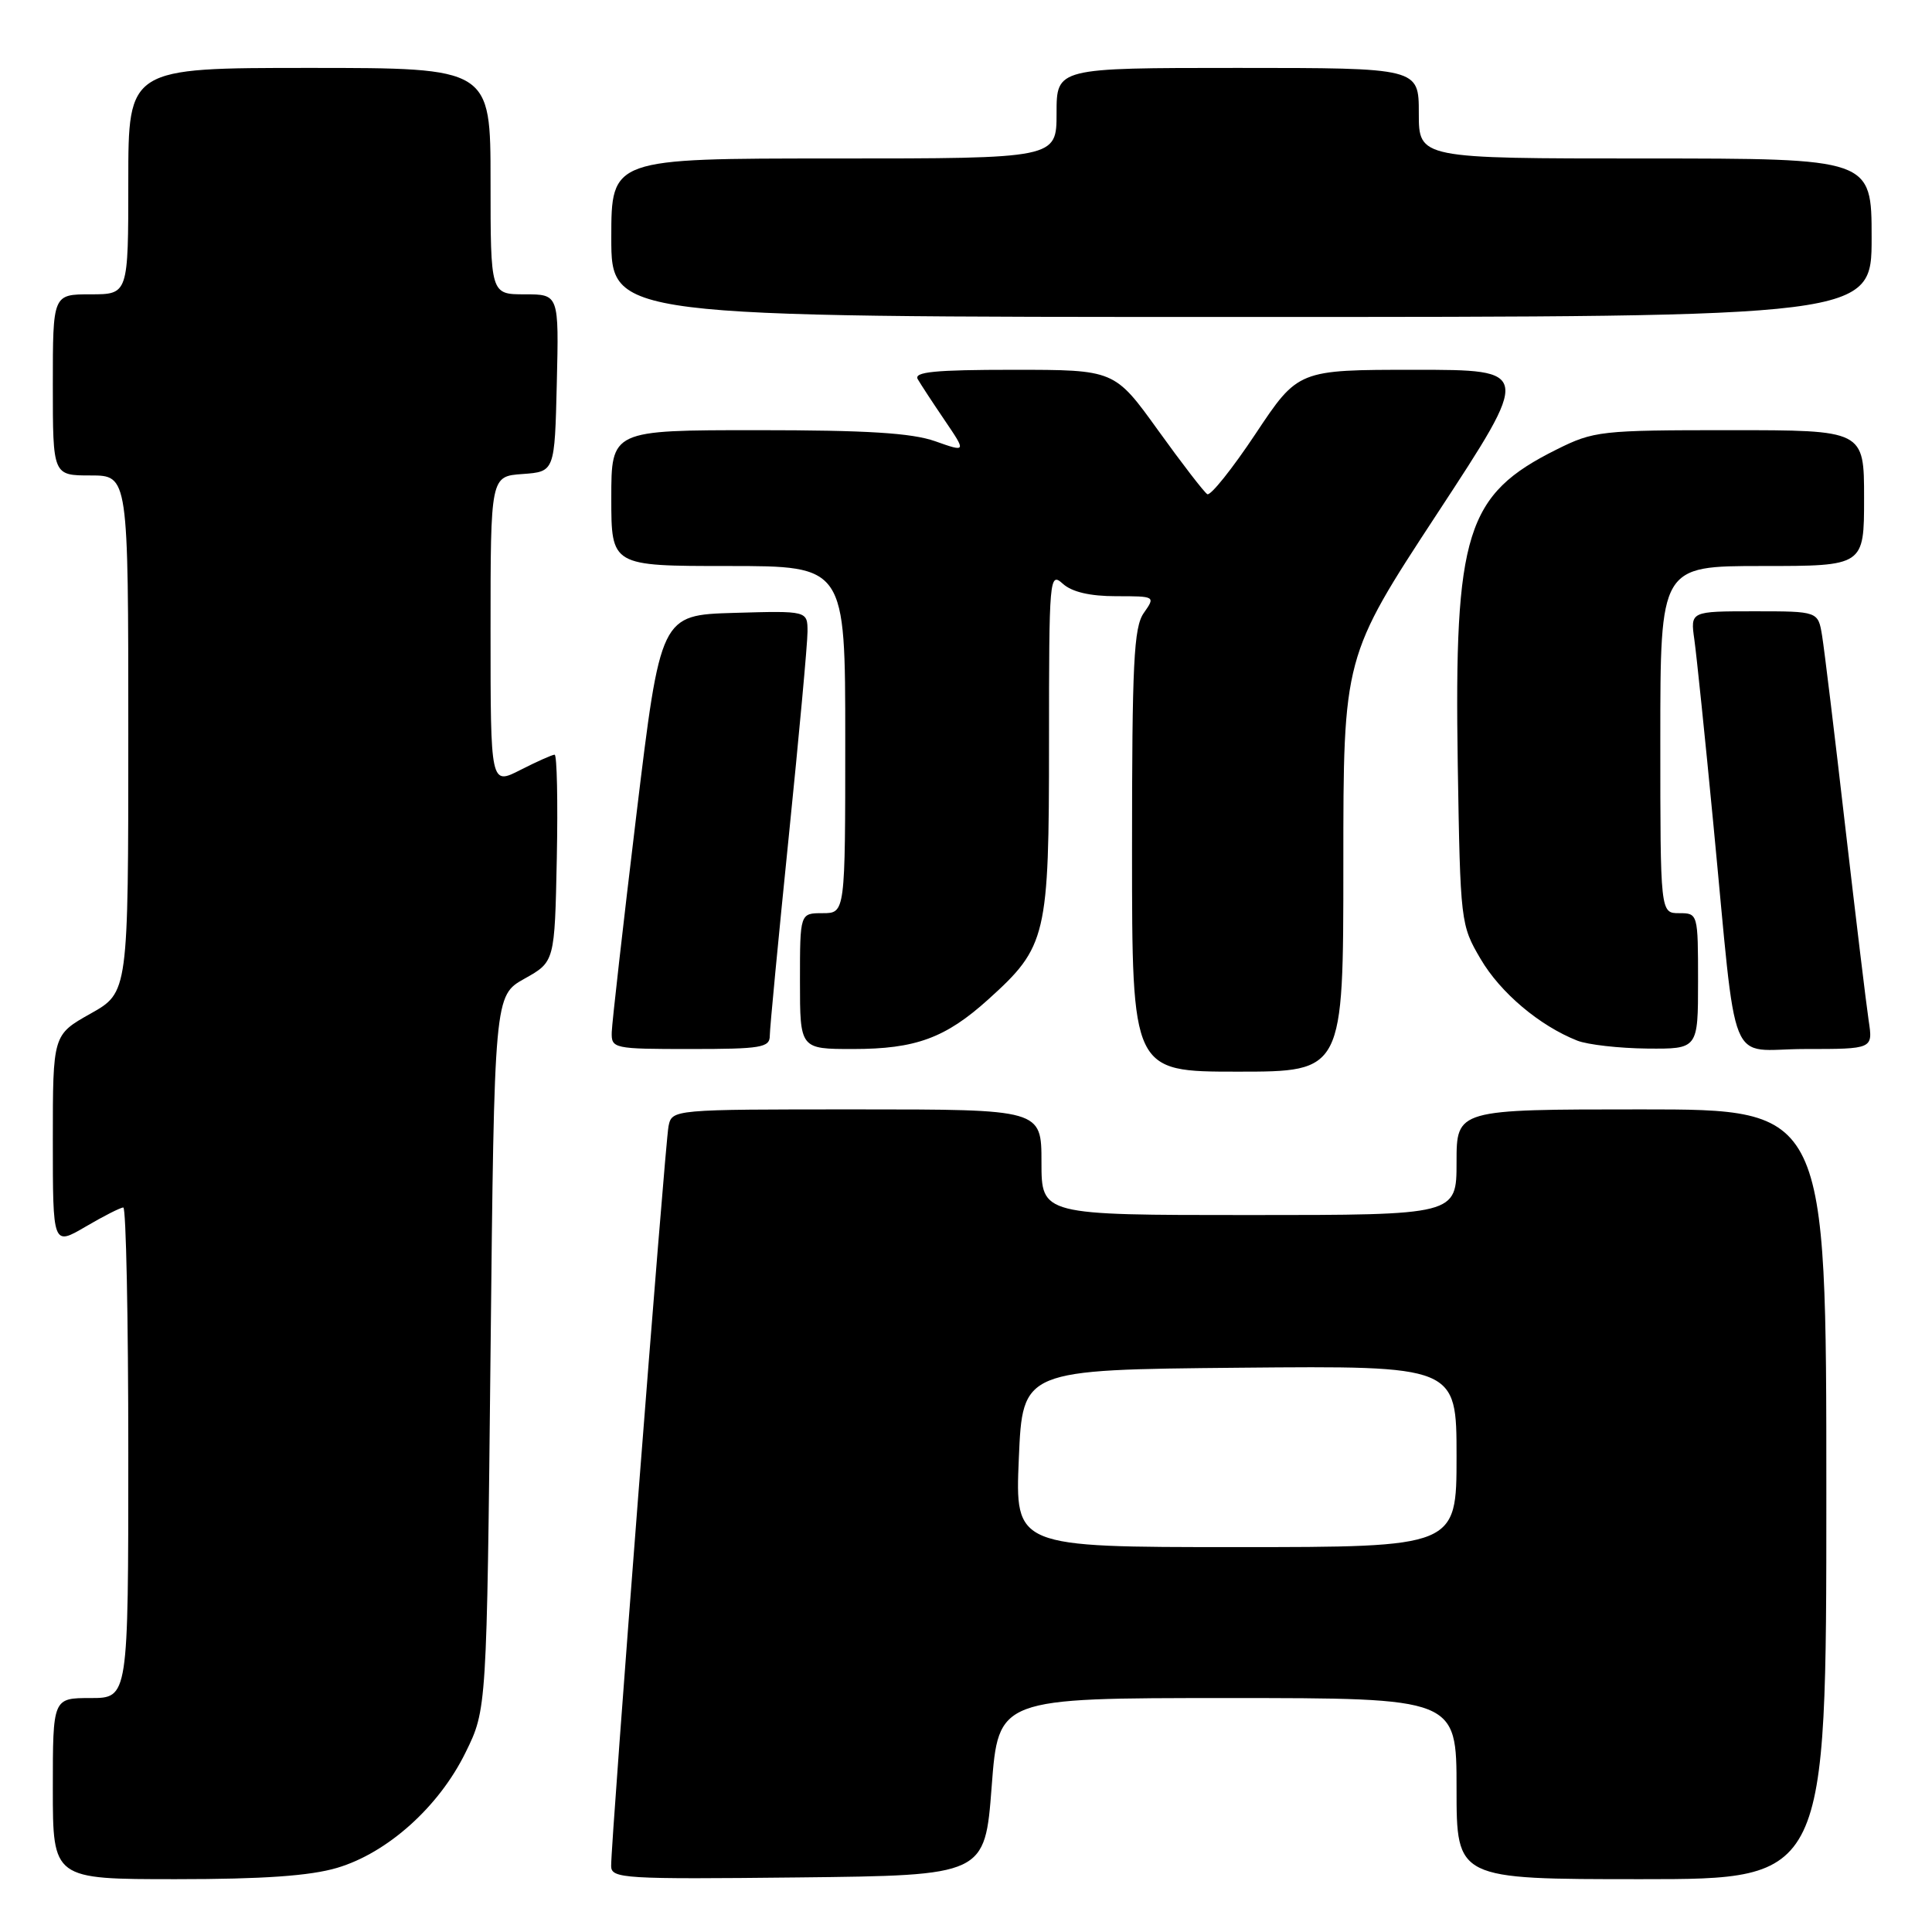 <?xml version="1.0" encoding="UTF-8" standalone="no"?>
<!DOCTYPE svg PUBLIC "-//W3C//DTD SVG 1.1//EN" "http://www.w3.org/Graphics/SVG/1.1/DTD/svg11.dtd" >
<svg xmlns="http://www.w3.org/2000/svg" xmlns:xlink="http://www.w3.org/1999/xlink" version="1.1" viewBox="0 0 256 256">
 <g >
 <path fill="currentColor"
d=" M 44.67 247.50 C 51.35 245.52 58.17 239.40 61.69 232.21 C 64.50 226.50 64.50 226.50 65.00 179.21 C 65.50 131.92 65.50 131.92 69.50 129.68 C 73.50 127.44 73.50 127.44 73.78 113.72 C 73.93 106.17 73.80 100.00 73.49 100.00 C 73.18 100.00 71.14 100.91 68.96 102.02 C 65.00 104.04 65.00 104.04 65.00 83.58 C 65.00 63.11 65.00 63.11 69.25 62.81 C 73.50 62.50 73.50 62.50 73.78 50.75 C 74.06 39.00 74.06 39.00 69.53 39.00 C 65.00 39.00 65.00 39.00 65.00 24.00 C 65.00 9.00 65.00 9.00 41.00 9.00 C 17.00 9.00 17.00 9.00 17.00 24.00 C 17.00 39.00 17.00 39.00 12.00 39.00 C 7.00 39.00 7.00 39.00 7.00 51.00 C 7.00 63.00 7.00 63.00 12.00 63.00 C 17.00 63.00 17.00 63.00 17.00 97.25 C 17.00 131.50 17.00 131.50 12.00 134.31 C 7.00 137.12 7.00 137.12 7.00 151.10 C 7.00 165.08 7.00 165.08 11.34 162.54 C 13.72 161.14 15.97 160.00 16.34 160.00 C 16.70 160.00 17.00 174.62 17.00 192.50 C 17.00 225.00 17.00 225.00 12.00 225.00 C 7.00 225.00 7.00 225.00 7.00 237.00 C 7.00 249.00 7.00 249.00 23.32 249.00 C 34.89 249.00 41.10 248.56 44.67 247.50 Z  M 131.40 236.75 C 132.29 225.00 132.29 225.00 162.65 225.00 C 193.00 225.00 193.00 225.00 193.00 237.00 C 193.00 249.00 193.00 249.00 217.50 249.00 C 242.00 249.00 242.00 249.00 242.00 198.00 C 242.00 147.00 242.00 147.00 217.50 147.00 C 193.00 147.00 193.00 147.00 193.00 154.00 C 193.00 161.00 193.00 161.00 165.50 161.00 C 138.00 161.00 138.00 161.00 138.00 154.00 C 138.00 147.00 138.00 147.00 113.52 147.00 C 89.04 147.00 89.04 147.00 88.58 149.25 C 88.12 151.54 80.94 244.03 80.98 247.27 C 81.00 248.92 82.66 249.02 105.75 248.77 C 130.50 248.50 130.50 248.50 131.40 236.75 Z  M 178.00 114.52 C 178.00 87.03 178.00 87.03 190.46 68.02 C 202.93 49.00 202.93 49.00 187.47 49.00 C 172.01 49.00 172.01 49.00 166.37 57.48 C 163.27 62.14 160.39 65.74 159.97 65.48 C 159.55 65.22 156.61 61.41 153.44 57.00 C 147.68 49.00 147.68 49.00 134.28 49.00 C 123.84 49.00 121.04 49.28 121.61 50.25 C 122.01 50.94 123.62 53.40 125.19 55.71 C 128.05 59.93 128.05 59.93 123.90 58.46 C 120.80 57.37 114.83 57.00 100.37 57.00 C 81.00 57.00 81.00 57.00 81.00 66.00 C 81.00 75.00 81.00 75.00 96.50 75.00 C 112.00 75.00 112.00 75.00 112.00 98.00 C 112.00 121.00 112.00 121.00 109.00 121.00 C 106.00 121.00 106.00 121.00 106.00 130.00 C 106.00 139.00 106.00 139.00 113.03 139.00 C 121.32 139.00 125.28 137.55 130.96 132.42 C 138.70 125.43 139.00 124.14 139.00 98.38 C 139.00 76.46 139.06 75.75 140.83 77.35 C 142.04 78.44 144.42 79.00 147.89 79.00 C 153.09 79.00 153.11 79.01 151.56 81.22 C 150.23 83.11 150.00 87.84 150.00 112.72 C 150.00 142.00 150.00 142.00 164.00 142.00 C 178.00 142.00 178.00 142.00 178.00 114.52 Z  M 102.00 137.25 C 102.00 136.29 103.13 124.47 104.50 111.00 C 105.87 97.53 107.00 85.25 107.00 83.71 C 107.00 80.93 107.00 80.93 97.26 81.21 C 87.53 81.50 87.53 81.50 84.32 108.00 C 82.56 122.58 81.10 135.51 81.06 136.75 C 81.00 138.94 81.26 139.00 91.50 139.00 C 100.83 139.00 102.00 138.81 102.00 137.25 Z  M 225.00 130.00 C 225.00 121.07 224.98 121.00 222.50 121.00 C 220.00 121.00 220.00 121.00 220.00 98.00 C 220.00 75.00 220.00 75.00 233.50 75.00 C 247.00 75.00 247.00 75.00 247.00 66.00 C 247.00 57.00 247.00 57.00 229.20 57.00 C 212.09 57.00 211.19 57.10 206.24 59.57 C 194.26 65.54 192.68 70.58 193.16 101.32 C 193.50 122.22 193.54 122.56 196.19 127.07 C 198.81 131.54 203.99 135.91 209.00 137.89 C 210.38 138.43 214.54 138.90 218.25 138.94 C 225.00 139.00 225.00 139.00 225.00 130.00 Z  M 247.61 135.25 C 247.30 133.19 245.90 121.60 244.50 109.50 C 243.11 97.40 241.73 86.04 241.44 84.25 C 240.91 81.00 240.91 81.00 232.44 81.00 C 223.98 81.00 223.98 81.00 224.51 84.75 C 224.80 86.81 225.93 97.72 227.01 109.00 C 230.27 142.78 228.74 139.00 239.18 139.00 C 248.18 139.00 248.18 139.00 247.61 135.25 Z  M 248.00 31.50 C 248.00 21.00 248.00 21.00 218.00 21.00 C 188.00 21.00 188.00 21.00 188.00 15.00 C 188.00 9.00 188.00 9.00 164.00 9.00 C 140.00 9.00 140.00 9.00 140.00 15.00 C 140.00 21.00 140.00 21.00 110.50 21.00 C 81.00 21.00 81.00 21.00 81.00 31.50 C 81.00 42.00 81.00 42.00 164.50 42.00 C 248.00 42.00 248.00 42.00 248.00 31.50 Z  M 135.00 193.25 C 135.50 181.50 135.50 181.50 164.25 181.23 C 193.00 180.97 193.00 180.97 193.00 192.98 C 193.00 205.00 193.00 205.00 163.75 205.00 C 134.50 205.00 134.50 205.00 135.00 193.25 Z "/>
</g>
</svg>